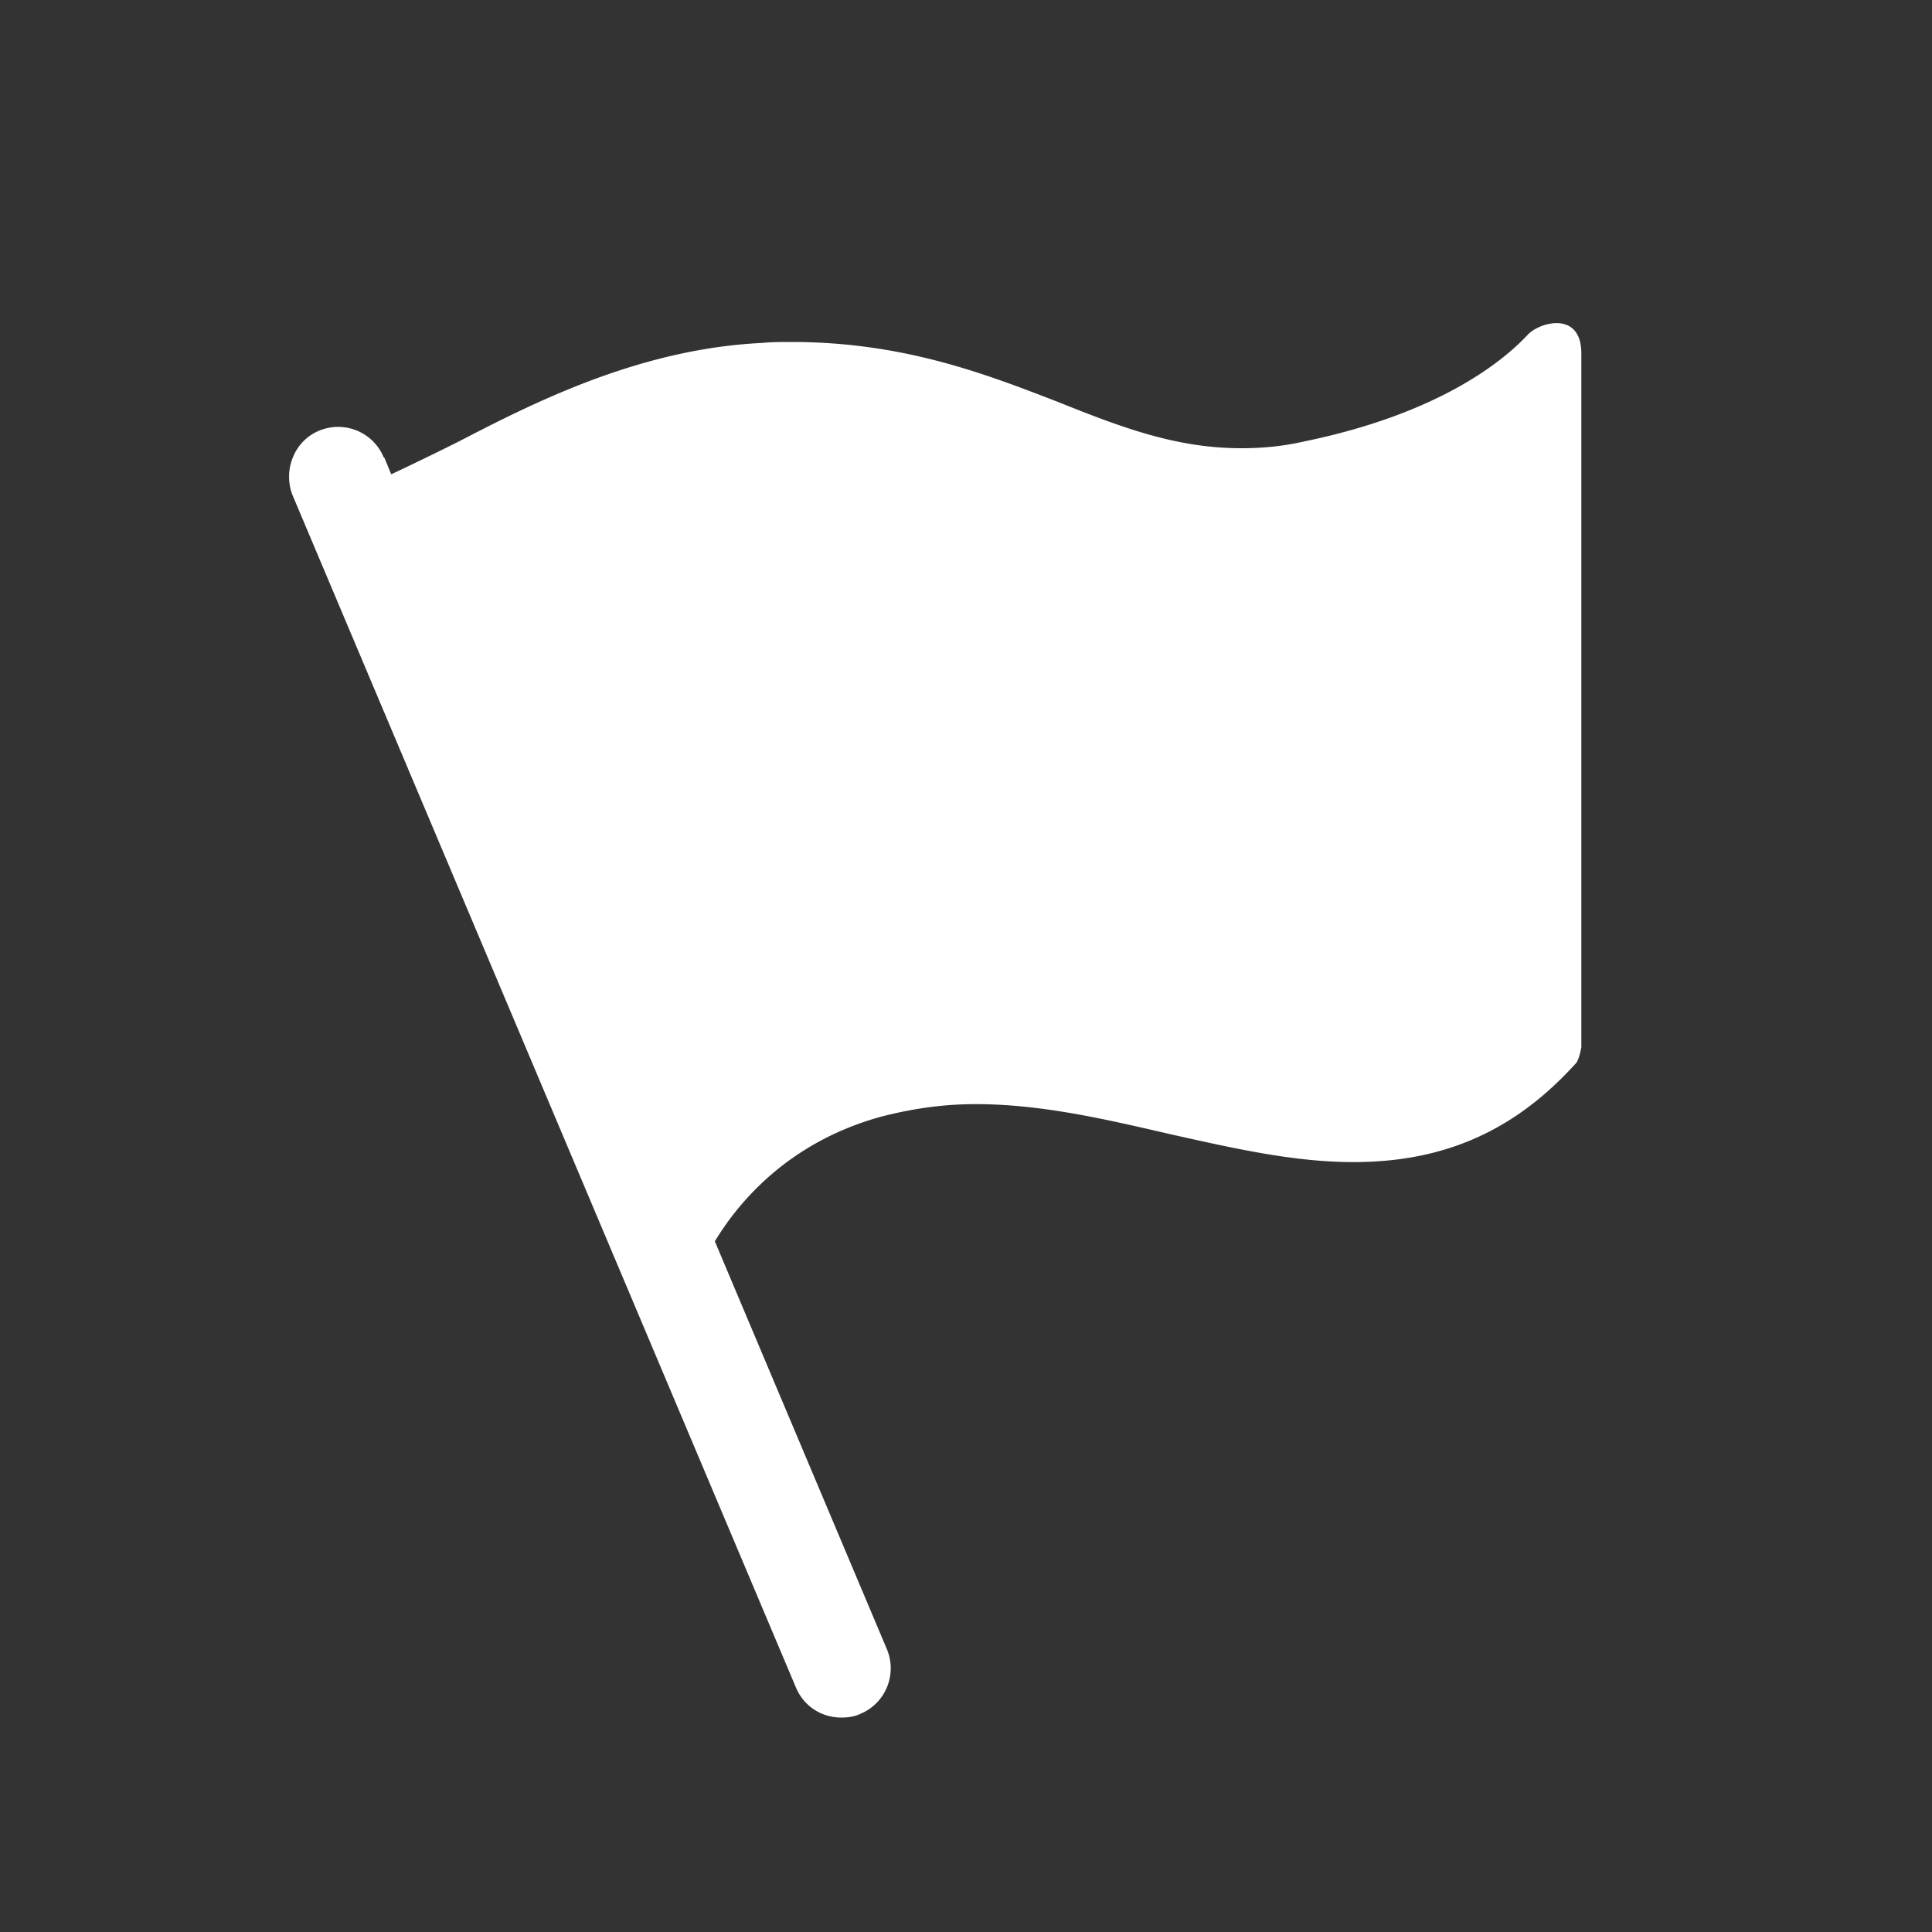 <?xml version="1.0" standalone="no"?><!DOCTYPE svg PUBLIC "-//W3C//DTD SVG 1.1//EN" "http://www.w3.org/Graphics/SVG/1.1/DTD/svg11.dtd"><svg t="1586499276801" class="icon" viewBox="0 0 1024 1024" version="1.1" xmlns="http://www.w3.org/2000/svg" p-id="3538" width="64" height="64" xmlns:xlink="http://www.w3.org/1999/xlink"><rect x="0" y="0" width="1024" height="1024" fill="#333333" stroke="none"/><defs><style type="text/css"></style></defs><path d="M838.144 187.392c0-22.528-21.504-16.896-28.16-10.24-12.8 13.824-46.592 41.984-118.784 56.832-11.264 2.56-22.016 3.584-33.28 3.584-34.816 0-64-11.264-97.28-24.576-38.4-14.848-81.92-31.744-141.312-31.744-5.12 0-10.24 0-15.36 0.512-64.512 3.072-120.32 31.232-160.768 52.224a1641.853 1641.853 0 0 1-35.84 17.408l-3.584-8.704-0.512-0.512c-5.632-13.312-20.992-19.456-34.304-13.824-6.144 2.56-11.264 7.68-13.824 14.336-2.56 6.144-2.56 13.824 0 19.968l266.752 631.808c4.096 9.728 13.312 15.872 24.064 15.872 3.584 0 7.168-0.512 10.24-2.048 13.312-5.632 19.456-20.992 13.824-34.304L378.88 657.92c11.776-19.456 37.888-52.224 88.064-66.048 15.872-4.096 32.256-6.656 50.176-6.656 34.304 0 67.584 7.68 102.912 15.872 32.256 7.168 65.024 14.848 97.28 14.848 48.64 0 86.016-16.896 118.272-52.736 1.024-1.536 2.048-5.12 2.56-8.192V187.392z" fill="#ffffff" p-id="3539"></path></svg>
